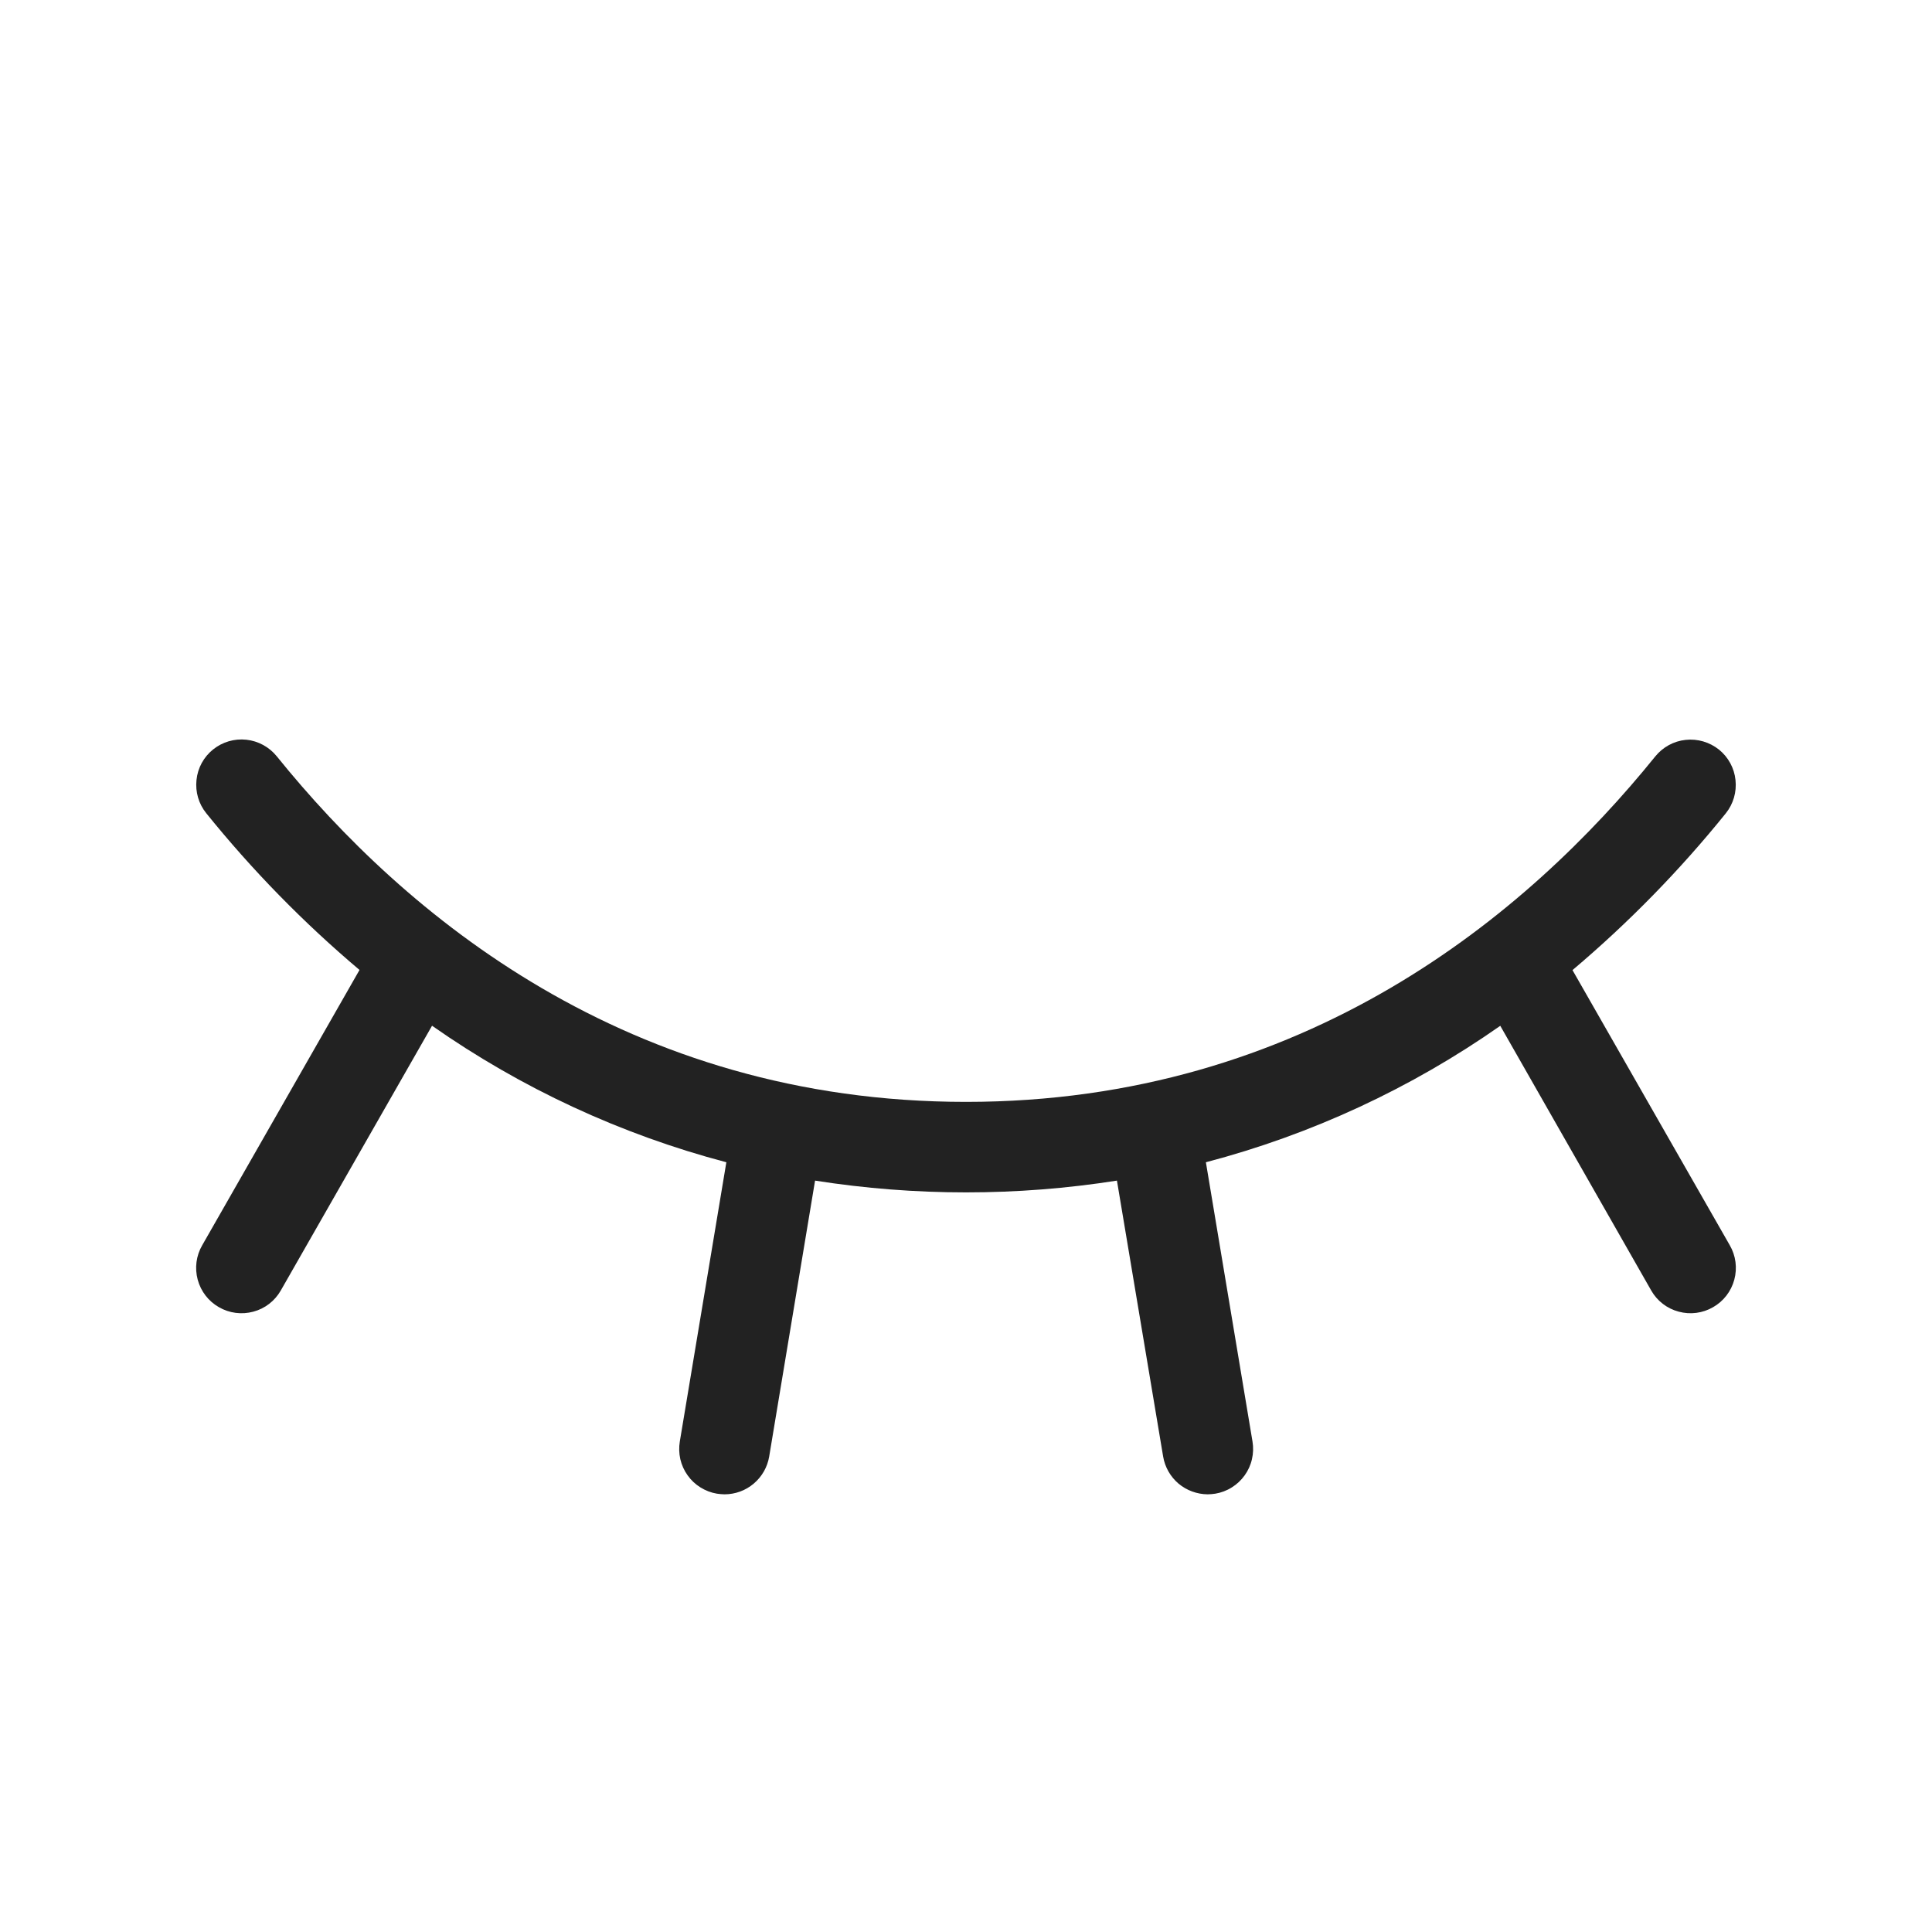 <svg width="24" height="24" viewBox="0 0 24 24" fill="none" xmlns="http://www.w3.org/2000/svg">
<path d="M21.488 15.469C21.563 15.598 21.583 15.752 21.544 15.897C21.505 16.041 21.411 16.164 21.281 16.238C21.152 16.313 20.998 16.333 20.854 16.294C20.709 16.256 20.586 16.161 20.512 16.031L18.637 12.743C17.528 13.52 16.29 14.094 14.98 14.438L15.559 17.907C15.571 17.98 15.569 18.055 15.552 18.127C15.536 18.199 15.505 18.267 15.462 18.327C15.419 18.387 15.365 18.438 15.302 18.477C15.239 18.517 15.169 18.543 15.097 18.555C15.066 18.56 15.034 18.562 15.003 18.563C14.87 18.562 14.742 18.515 14.64 18.43C14.539 18.344 14.471 18.225 14.449 18.094L13.875 14.666C12.633 14.861 11.367 14.861 10.125 14.666L9.555 18.094C9.533 18.225 9.465 18.344 9.363 18.43C9.262 18.516 9.133 18.563 9 18.563C8.969 18.562 8.937 18.56 8.906 18.555C8.833 18.543 8.764 18.516 8.701 18.477C8.638 18.438 8.584 18.387 8.541 18.326C8.498 18.266 8.468 18.198 8.451 18.126C8.435 18.054 8.433 17.979 8.445 17.906L9.023 14.438C7.714 14.093 6.476 13.519 5.367 12.742L3.488 16.031C3.414 16.161 3.291 16.256 3.147 16.294C3.002 16.333 2.848 16.313 2.719 16.238C2.589 16.164 2.495 16.041 2.456 15.897C2.417 15.752 2.437 15.598 2.512 15.469L4.466 12.049C3.771 11.462 3.133 10.81 2.562 10.102C2.468 9.986 2.425 9.837 2.441 9.689C2.456 9.54 2.53 9.404 2.647 9.31C2.763 9.217 2.911 9.173 3.06 9.189C3.208 9.205 3.344 9.279 3.438 9.395C5.019 11.354 7.788 13.688 12 13.688C16.212 13.688 18.981 11.354 20.562 9.397C20.656 9.281 20.792 9.206 20.94 9.191C21.089 9.175 21.237 9.219 21.354 9.312C21.47 9.406 21.544 9.542 21.559 9.69C21.575 9.839 21.532 9.987 21.438 10.104C20.867 10.812 20.229 11.464 19.534 12.051L21.488 15.469Z" fill="#222222"/>
</svg>
